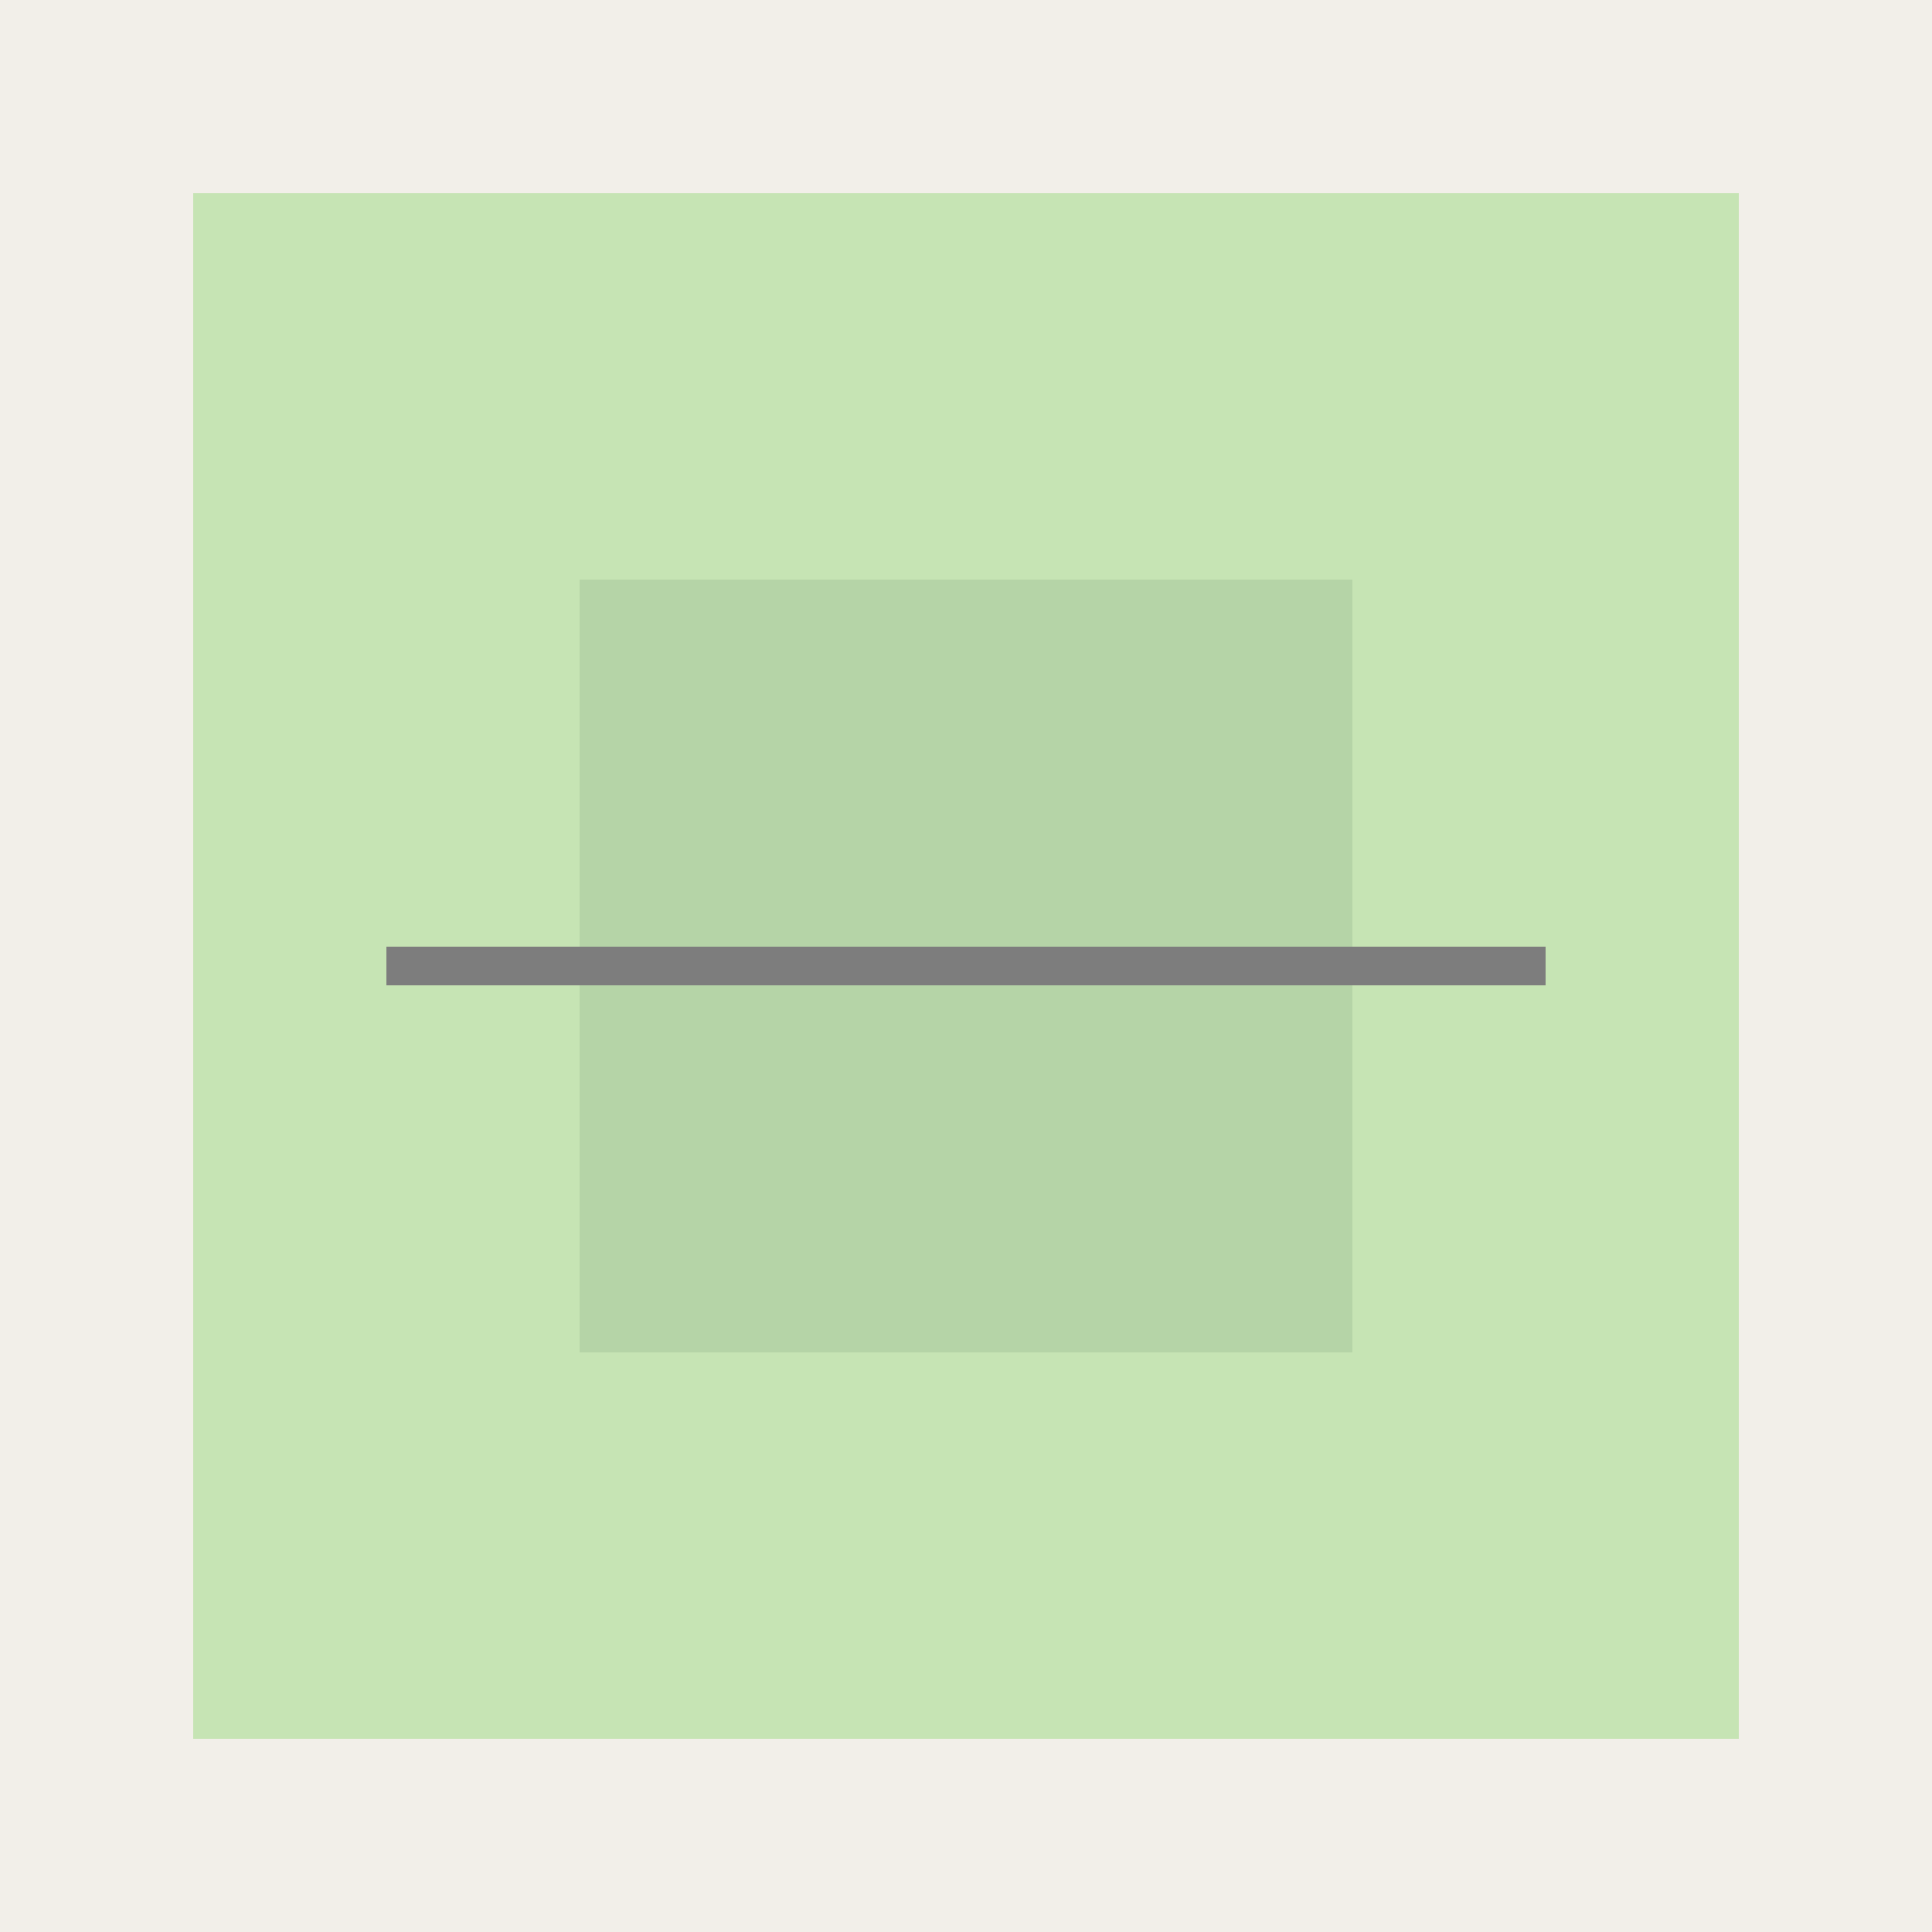 <svg xmlns="http://www.w3.org/2000/svg" viewBox="0 0 100 100"><rect width="100" height="100" fill="#f2efe9"/><path d="M10 10h80v80H10z" fill="#c6e4b4"/><path d="M30 30h40v40H30z" fill="#b5d4a7"/><path d="M20 50h60" stroke="#7d7d7d" stroke-width="2"/></svg>